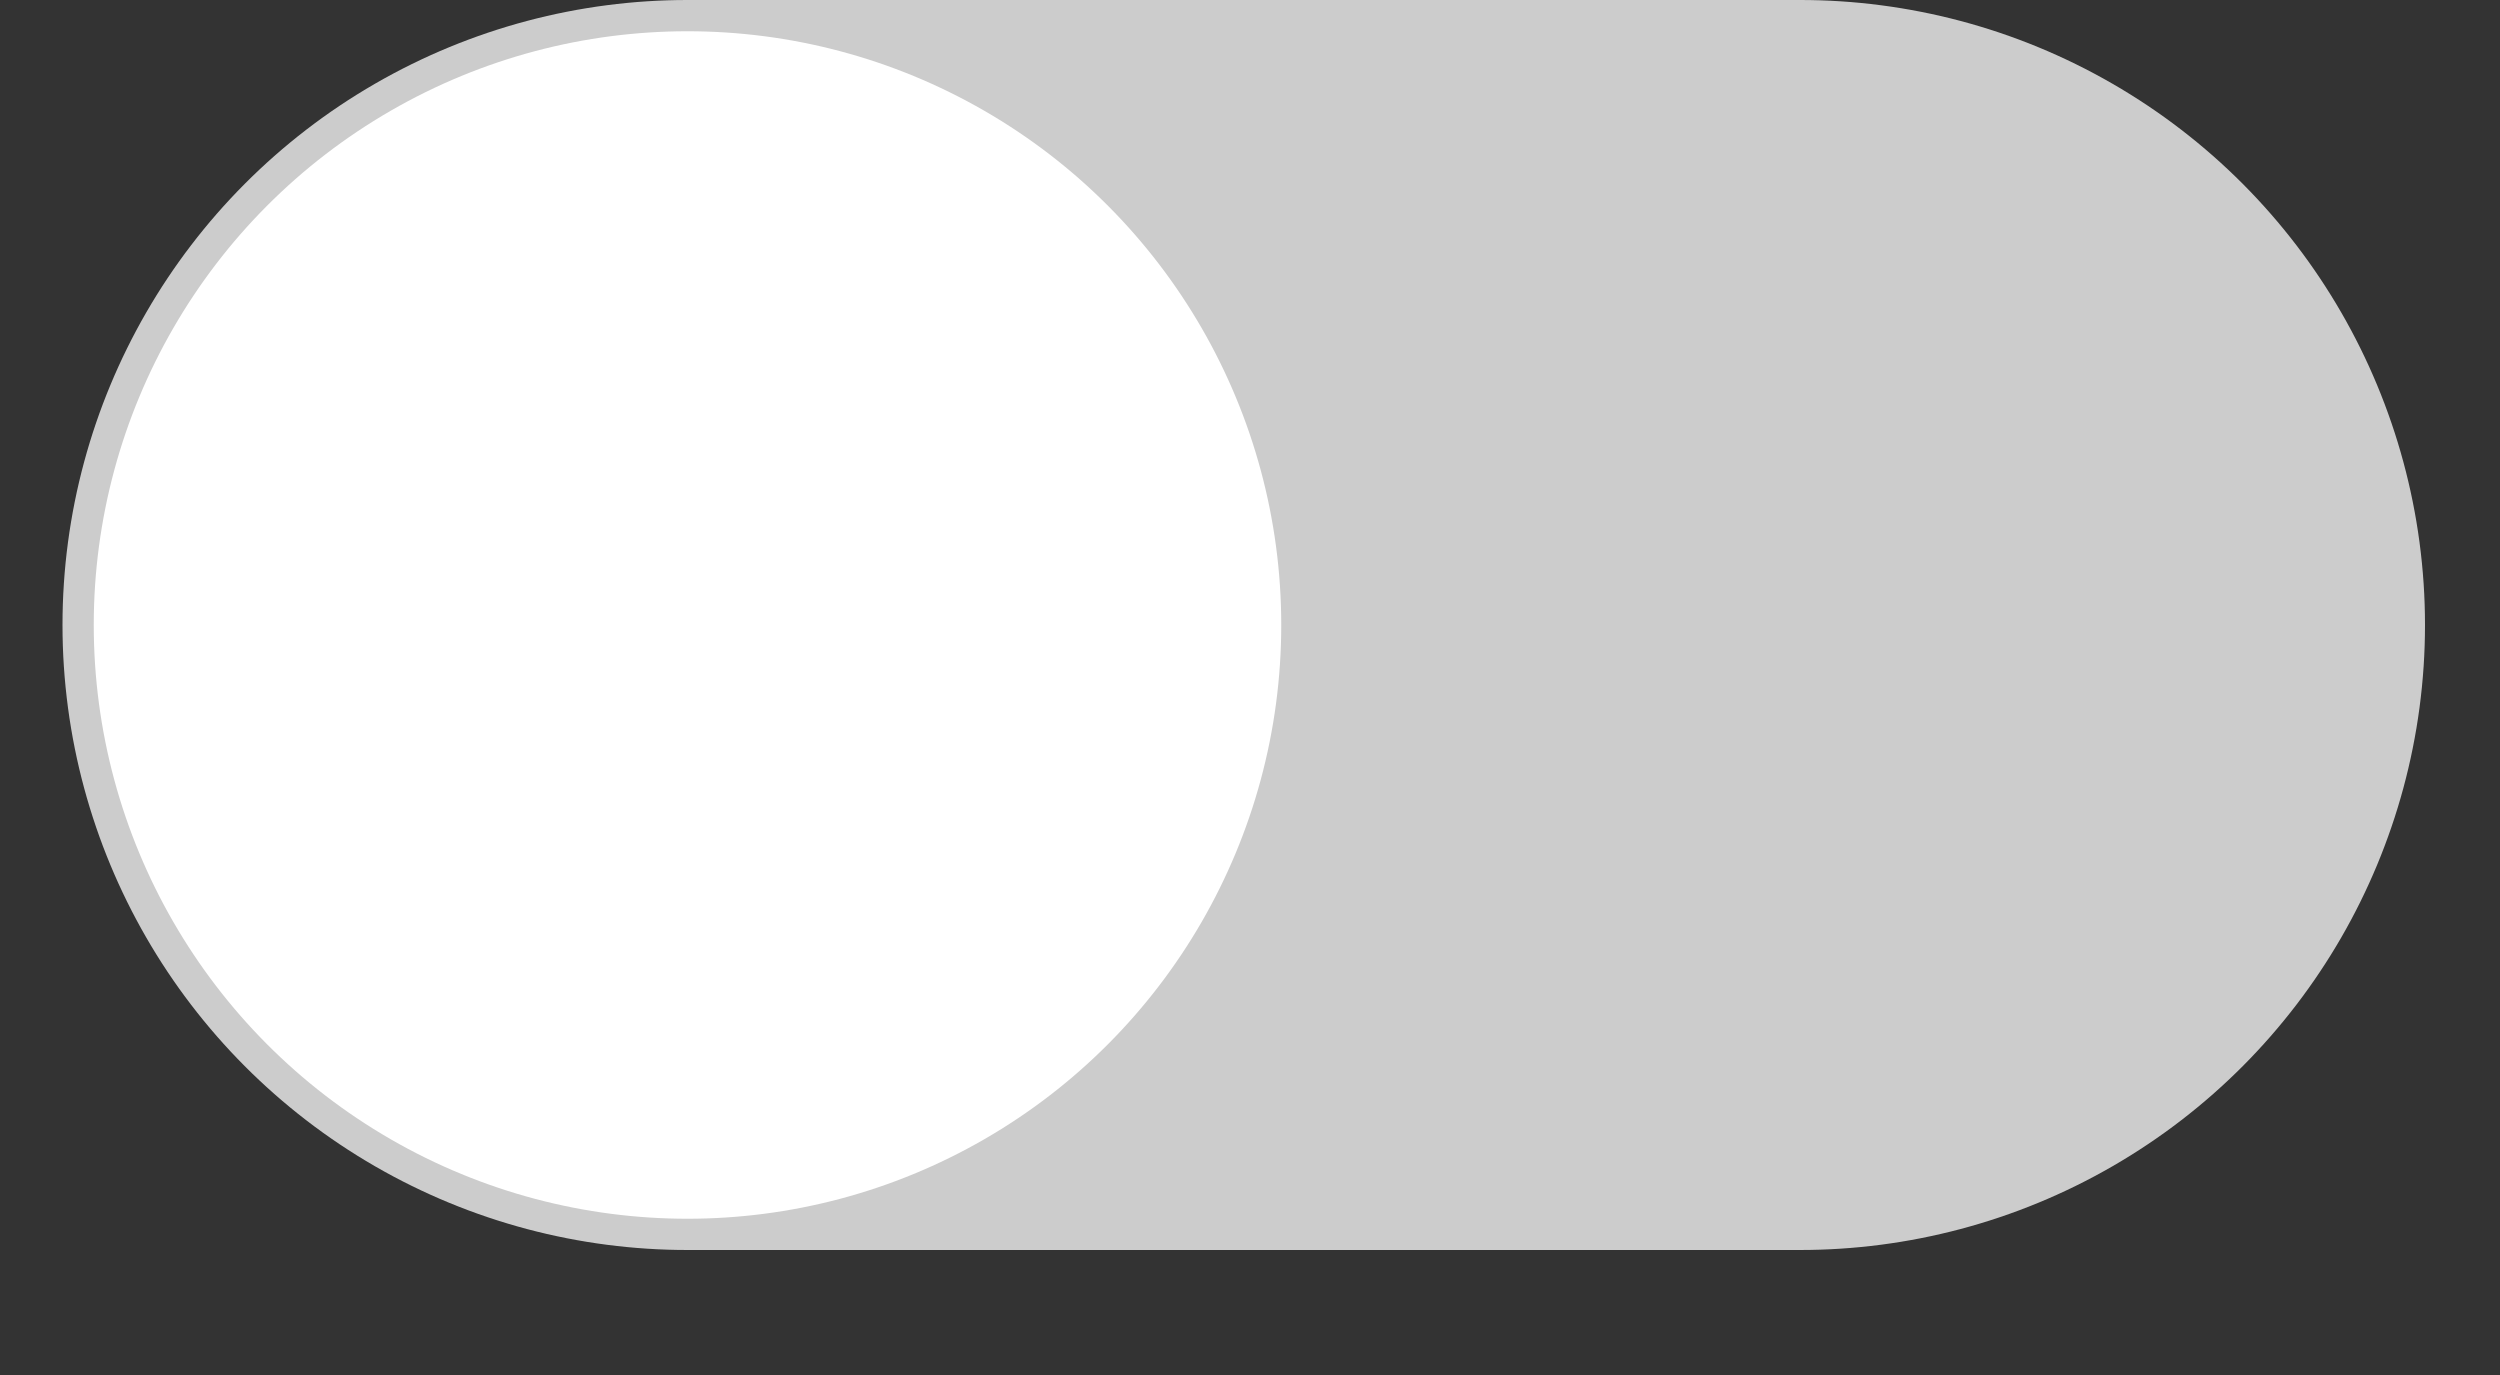 <svg id="switchOff" xmlns="http://www.w3.org/2000/svg" width="200px" height="110px" viewBox="0 0 200 110">
  <rect x="0" y="0" width="200" height="110" fill="#333333" stroke="none"/>
  <g id="bkg">
    <circle id="right"  fill="#ccc" cx="144" cy="50" r="50"/>
    <rect   id="center" fill="#ccc" x="55" width="89" height="100"/>
    <circle id="left"   fill="#ccc" cx="55" cy="50" r="50"/>
  </g>
  <circle id="handle" fill="#fff" cx="55" cy="50" r="47.5" />
</svg>
